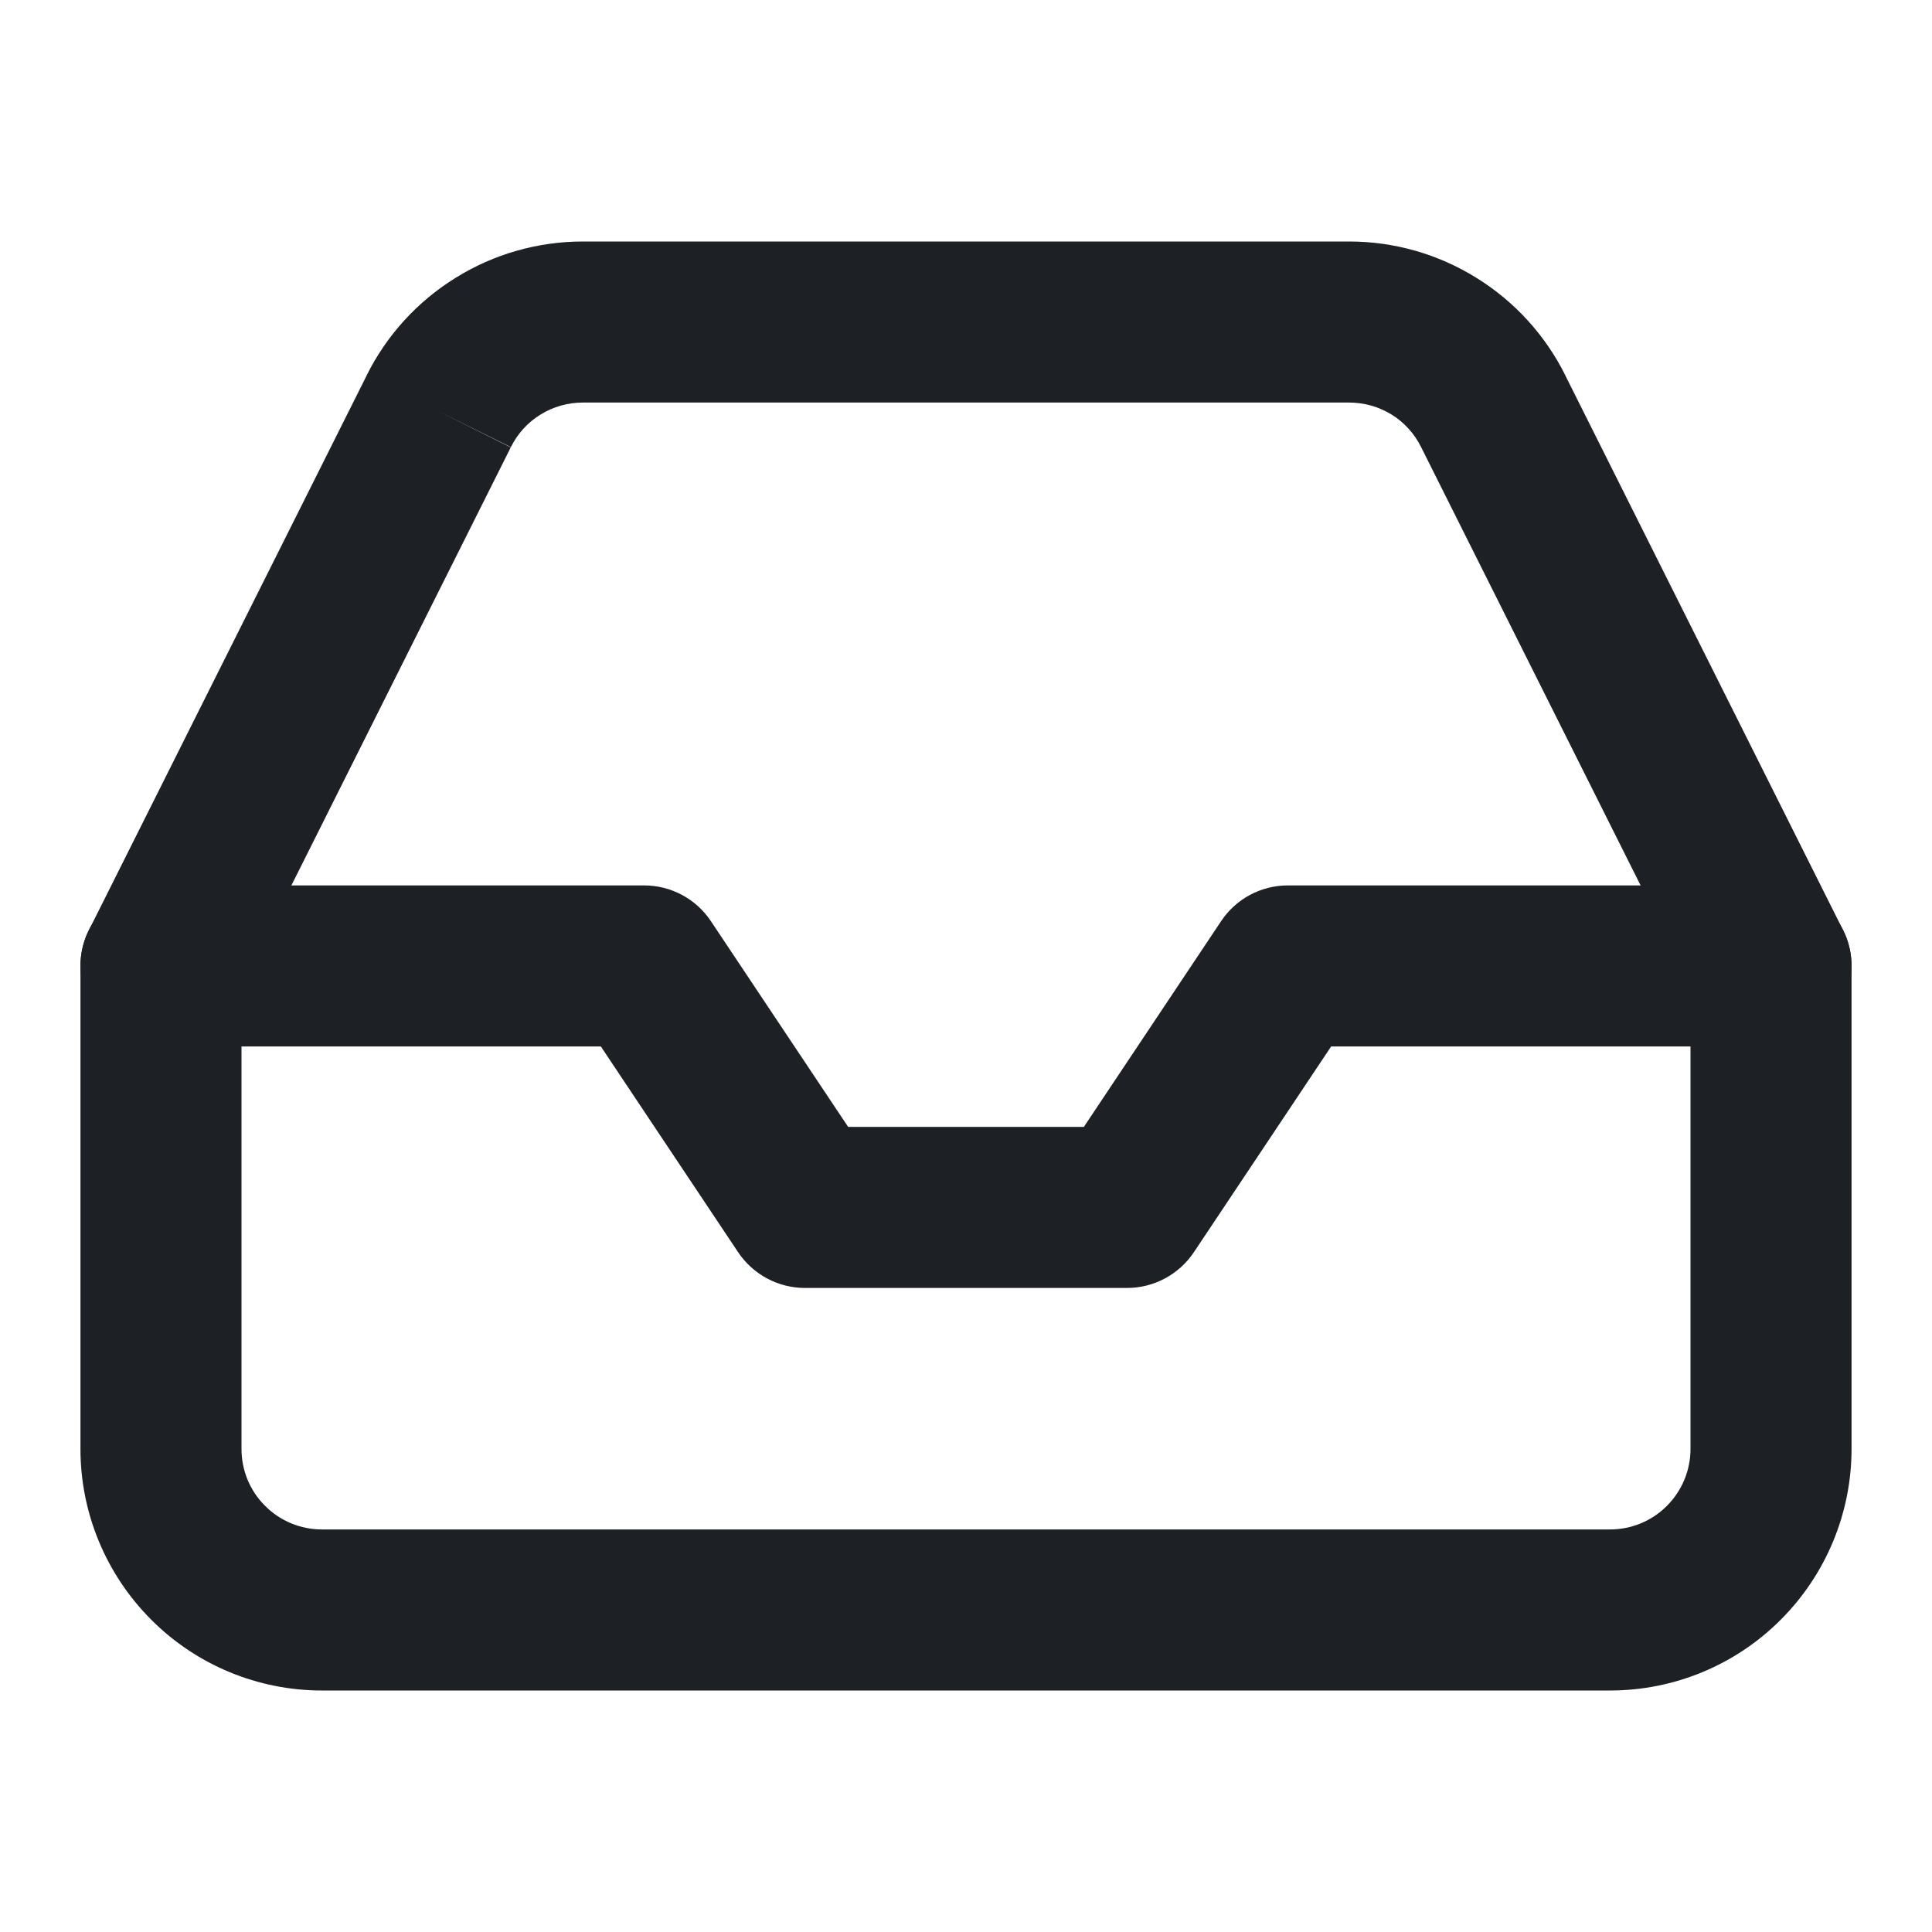 <svg xmlns="http://www.w3.org/2000/svg" width="14" height="14" viewBox="0 0 14 14" fill="none">
    <path fill-rule="evenodd" clip-rule="evenodd" d="M0.583 6.999C0.583 6.677 0.844 6.416 1.167 6.416H4.667C4.862 6.416 5.044 6.513 5.152 6.676L6.146 8.166H7.854L8.848 6.676C8.956 6.513 9.138 6.416 9.333 6.416H12.833C13.155 6.416 13.417 6.677 13.417 6.999C13.417 7.322 13.155 7.583 12.833 7.583H9.646L8.652 9.073C8.544 9.235 8.362 9.333 8.167 9.333H5.833C5.638 9.333 5.456 9.235 5.348 9.073L4.354 7.583H1.167C0.844 7.583 0.583 7.322 0.583 6.999Z" fill="#1D2025"/>
    <path fill-rule="evenodd" clip-rule="evenodd" d="M4.223 1.75L9.777 1.75C10.102 1.75 10.422 1.841 10.698 2.013C10.975 2.184 11.198 2.429 11.343 2.72C11.343 2.721 11.343 2.721 11.343 2.721L13.355 6.739C13.396 6.82 13.417 6.909 13.417 7V10.5C13.417 10.964 13.232 11.409 12.904 11.737C12.576 12.066 12.131 12.25 11.667 12.25H2.333C1.869 12.25 1.424 12.066 1.096 11.737C0.768 11.409 0.583 10.964 0.583 10.5V7C0.583 6.909 0.604 6.82 0.645 6.739L2.657 2.721C2.657 2.721 2.657 2.721 2.657 2.72C2.802 2.429 3.025 2.184 3.302 2.013C3.578 1.841 3.898 1.75 4.223 1.75ZM3.179 2.981L3.701 3.242L1.75 7.138V10.5C1.75 10.655 1.811 10.803 1.921 10.912C2.03 11.022 2.179 11.083 2.333 11.083H11.667C11.821 11.083 11.97 11.022 12.079 10.912C12.188 10.803 12.25 10.655 12.25 10.5V7.138L10.299 3.242L10.298 3.24C10.25 3.143 10.176 3.061 10.084 3.004C9.991 2.947 9.885 2.917 9.776 2.917H4.224C4.115 2.917 4.009 2.947 3.917 3.004C3.824 3.061 3.75 3.143 3.702 3.24L3.179 2.981Z" fill="#1D2025"/>
</svg>